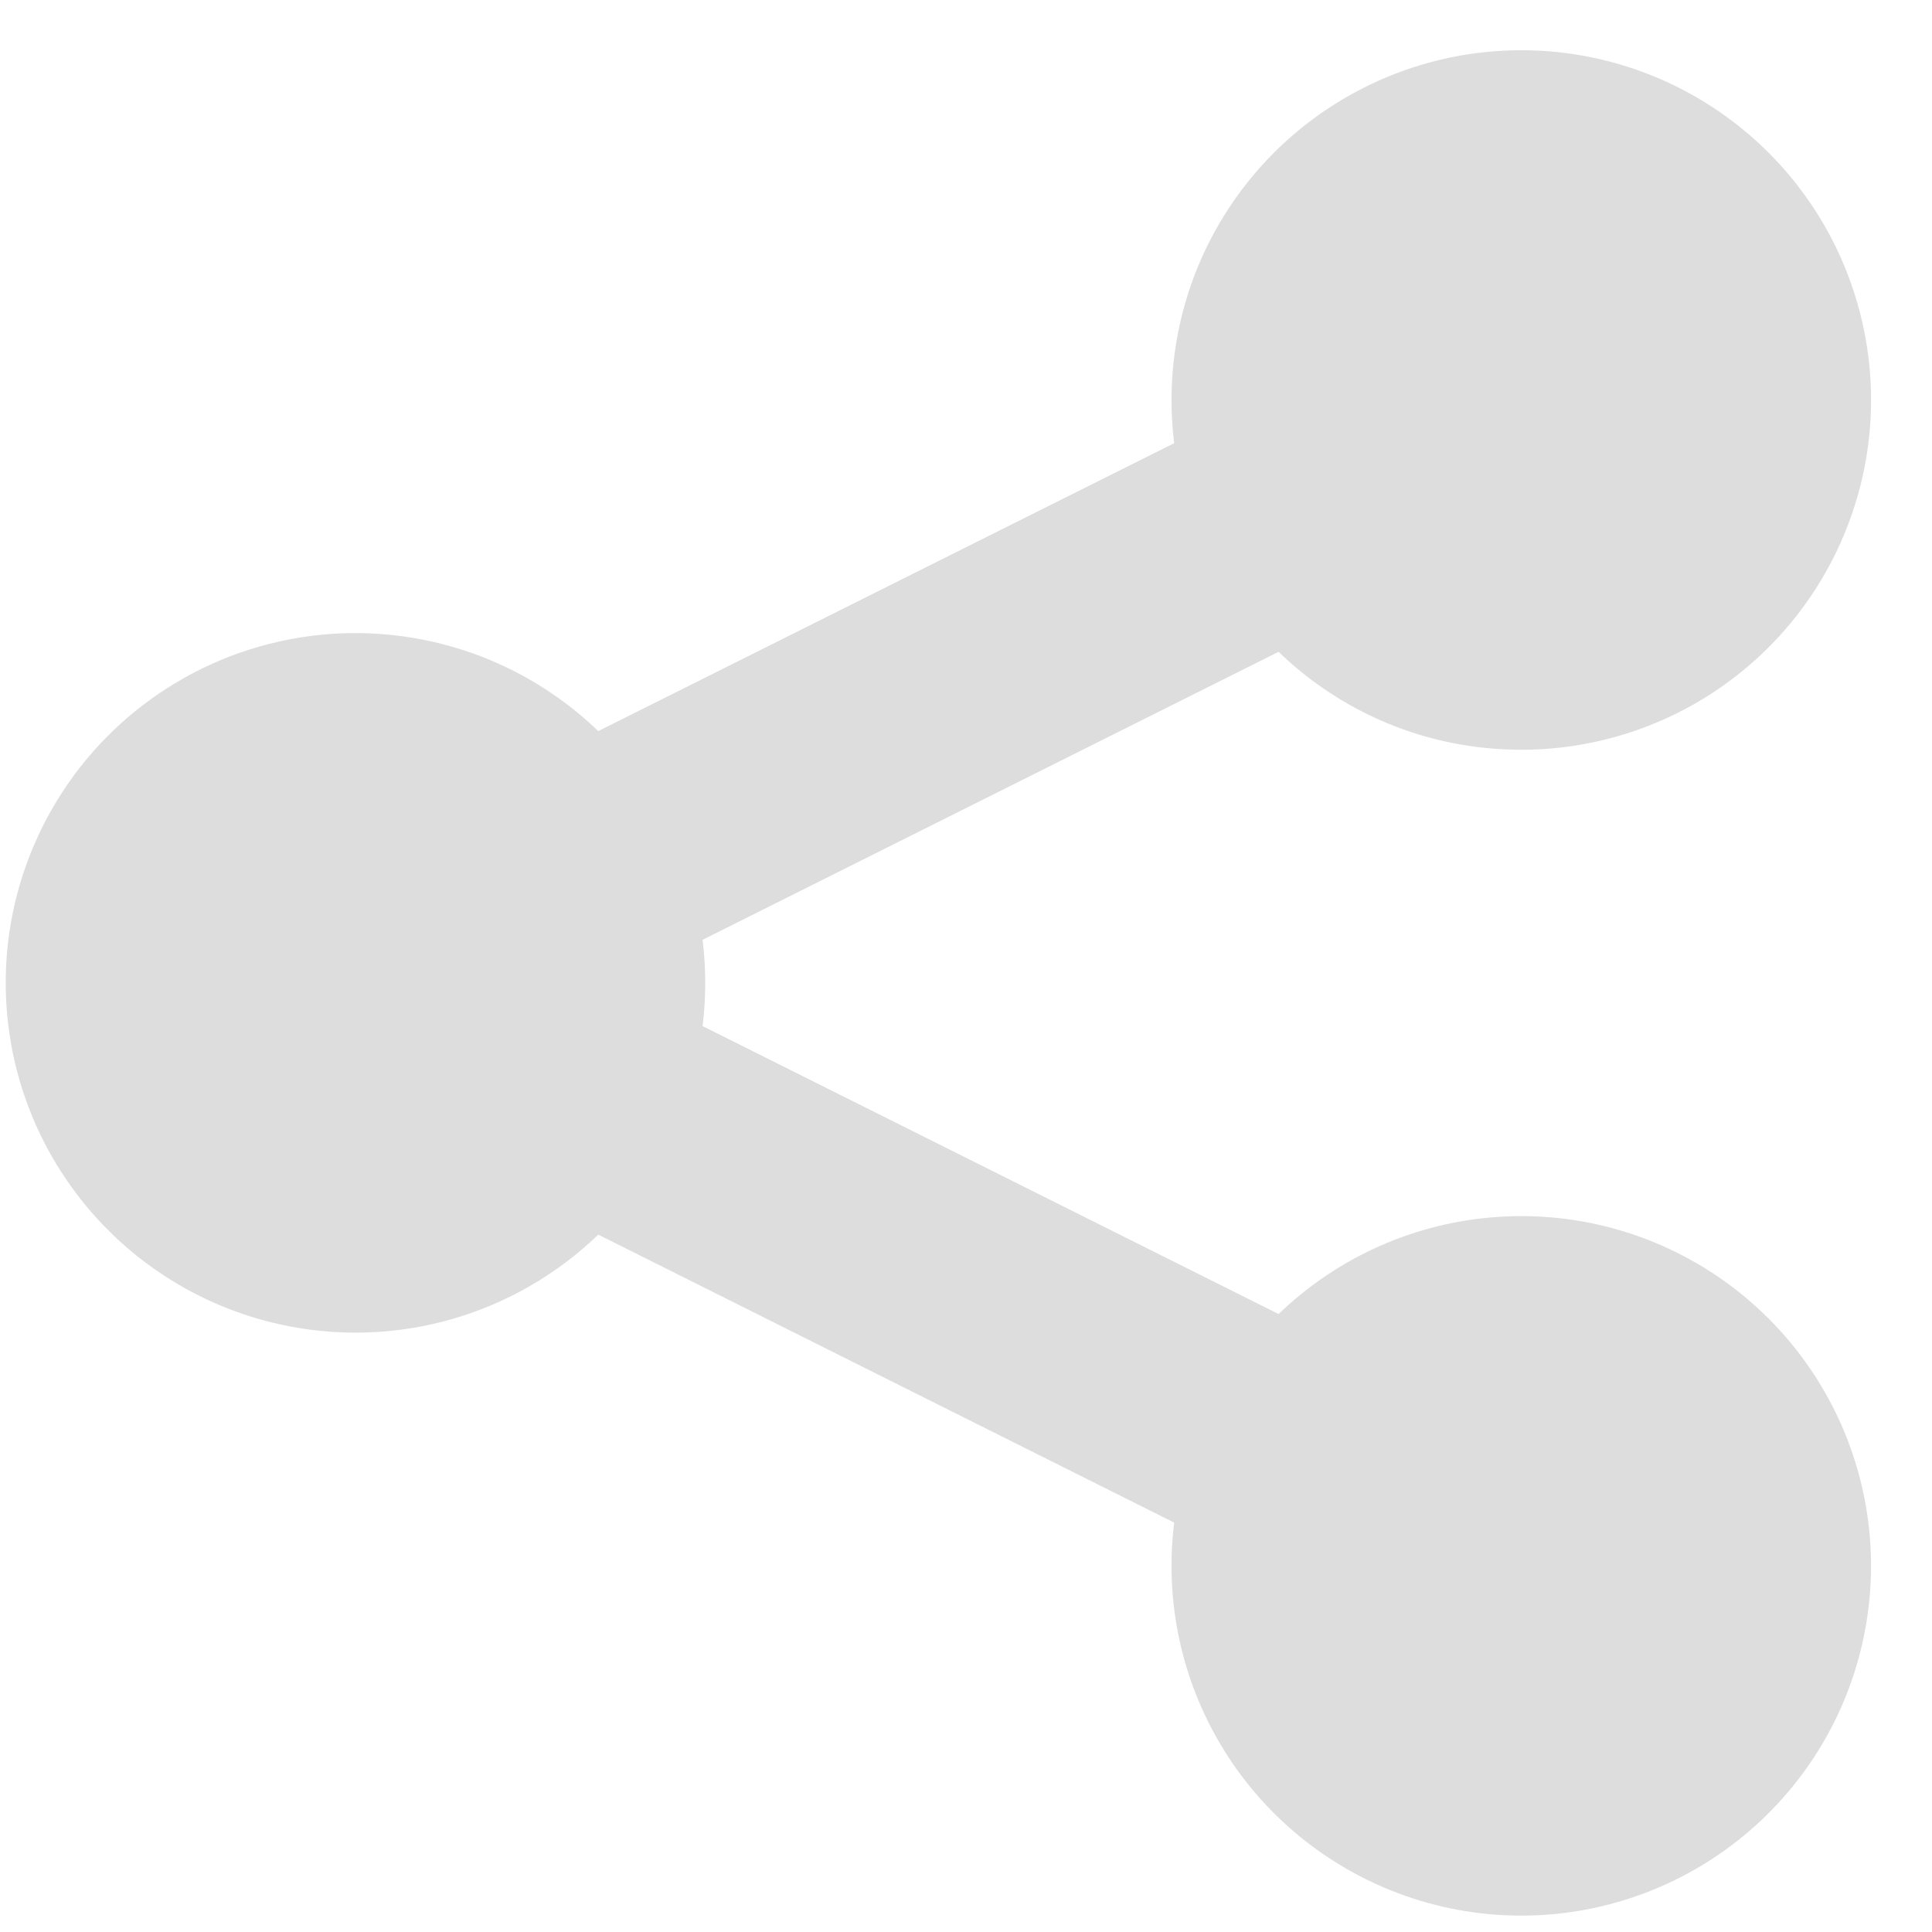 <svg width="29" height="29" viewBox="0 0 29 29" fill="none" xmlns="http://www.w3.org/2000/svg">
<path d="M22.835 11.254C23.901 11.254 24.942 10.93 25.819 10.324C26.696 9.718 27.368 8.859 27.745 7.862C28.123 6.865 28.188 5.777 27.931 4.742C27.675 3.708 27.11 2.775 26.311 2.07C25.512 1.364 24.517 0.918 23.459 0.791C22.4 0.665 21.328 0.863 20.386 1.361C19.443 1.858 18.674 2.631 18.18 3.576C17.687 4.521 17.494 5.594 17.625 6.652L8.98 10.974C8.239 10.259 7.303 9.778 6.29 9.591C5.277 9.403 4.231 9.518 3.283 9.921C2.335 10.324 1.526 10.997 0.958 11.856C0.389 12.716 0.086 13.723 0.086 14.753C0.086 15.783 0.389 16.791 0.958 17.65C1.526 18.509 2.335 19.182 3.283 19.585C4.231 19.988 5.277 20.103 6.29 19.916C7.303 19.729 8.239 19.247 8.98 18.532L17.625 22.855C17.472 24.084 17.758 25.327 18.433 26.366C19.108 27.404 20.129 28.17 21.314 28.529C22.499 28.888 23.773 28.816 24.911 28.326C26.048 27.836 26.976 26.96 27.53 25.853C28.084 24.745 28.229 23.477 27.939 22.274C27.648 21.07 26.942 20.007 25.944 19.274C24.946 18.54 23.721 18.183 22.485 18.266C21.25 18.348 20.083 18.865 19.192 19.724L10.546 15.402C10.599 14.972 10.599 14.537 10.546 14.107L19.192 9.784C20.133 10.694 21.418 11.254 22.835 11.254Z" fill="#DDDDDD"/>
</svg>
